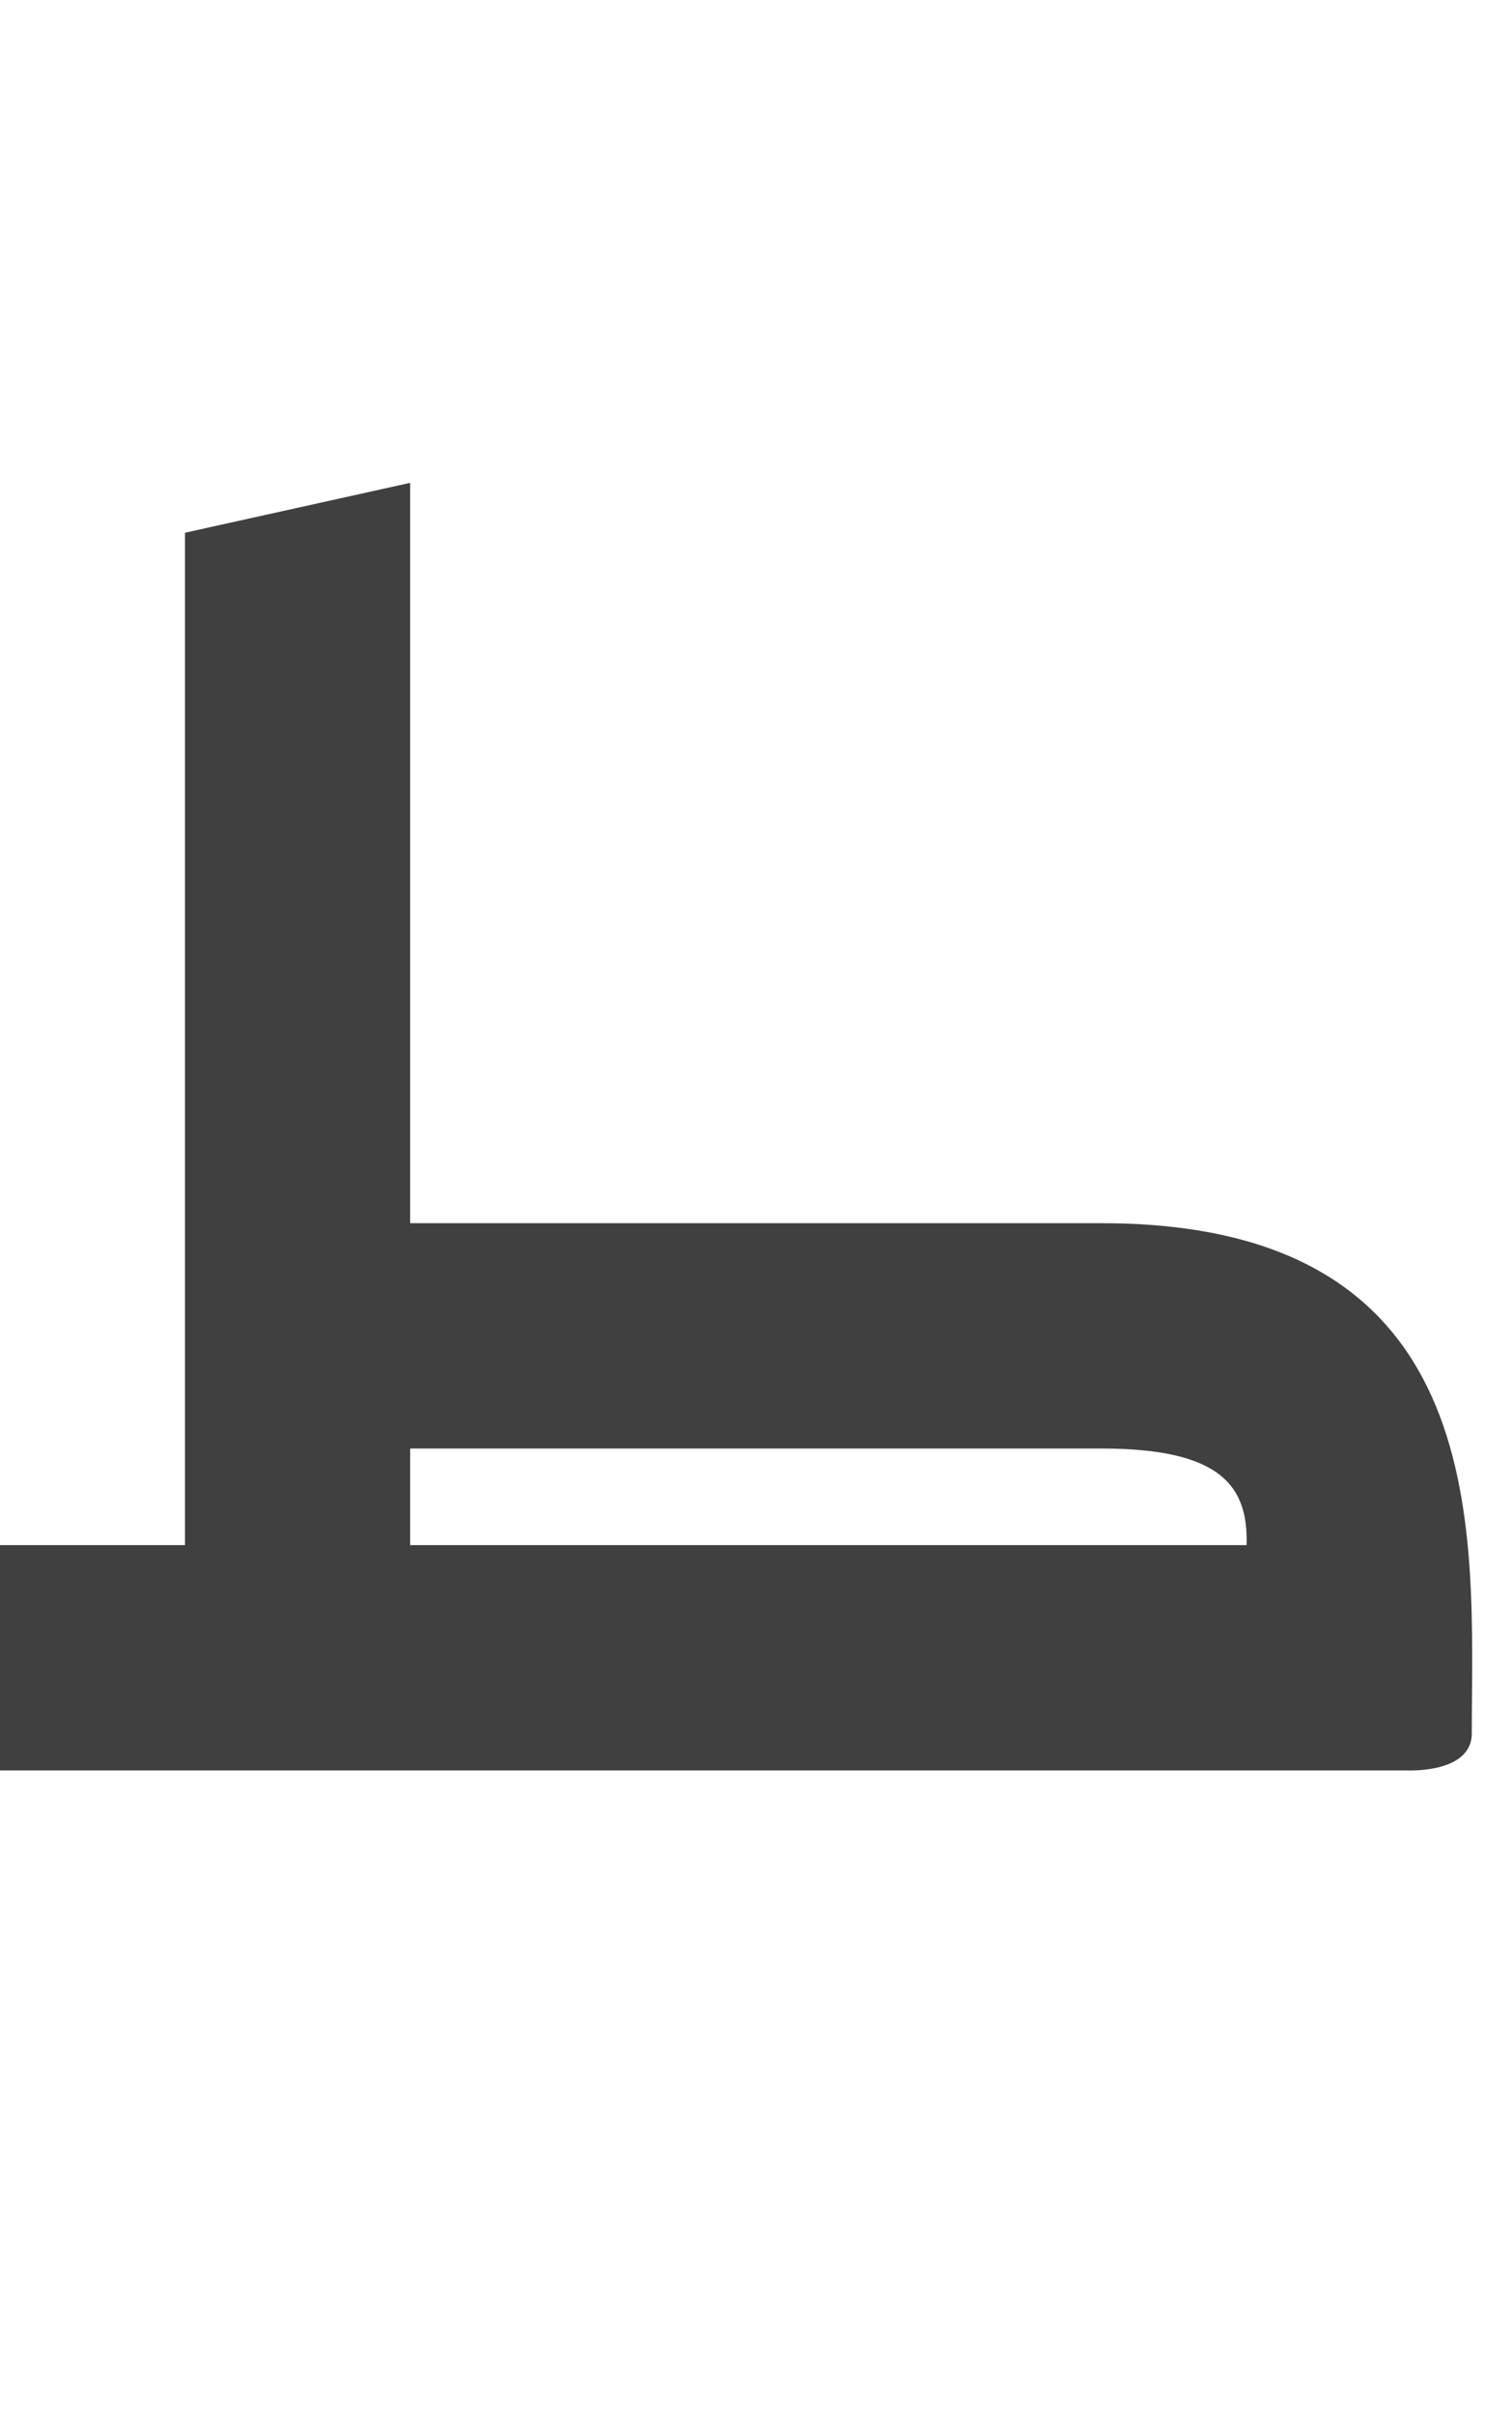 <?xml version="1.0" standalone="no"?>
<svg
   version="1.1"
   viewBox="0 0 940.0 1500.0"
   width="940.0"
   height="1500.0"
   xmlns="http://www.w3.org/2000/svg"
   xmlns:sodipodi="http://sodipodi.sourceforge.net/DTD/sodipodi-0.dtd">
 <sodipodi:namedview objecttolerance="1" gridtolerance="1" guidetolerance="1">
  <sodipodi:guide position="0,400" orientation="0,-1"/>
 </sodipodi:namedview>
 <g transform="matrix(1 0 0 -1 0 1100.0)">
  <path opacity="0.75" d="M-60.0 0.0H45.0V140.0H-60.0V0.0ZM115.0 50.0H255.0V800.0L115.0 769.0V50.0ZM-45.0 0.0H275.0V140.0H39.0L-45.0 0.0ZM465.0 550.0ZM465.0 550.0ZM465.0 -150.0ZM160.0 0.0H875.0C875.0 0.0 915.0 -2.0 915.0 23.0C915.0 143.0 932.0 340.0 685.0 340.0H160.0V200.0H685.0C760.0 200.0 776.0 176.0 775.0 140.0H160.0V0.0Z" />
 </g>
</svg>
